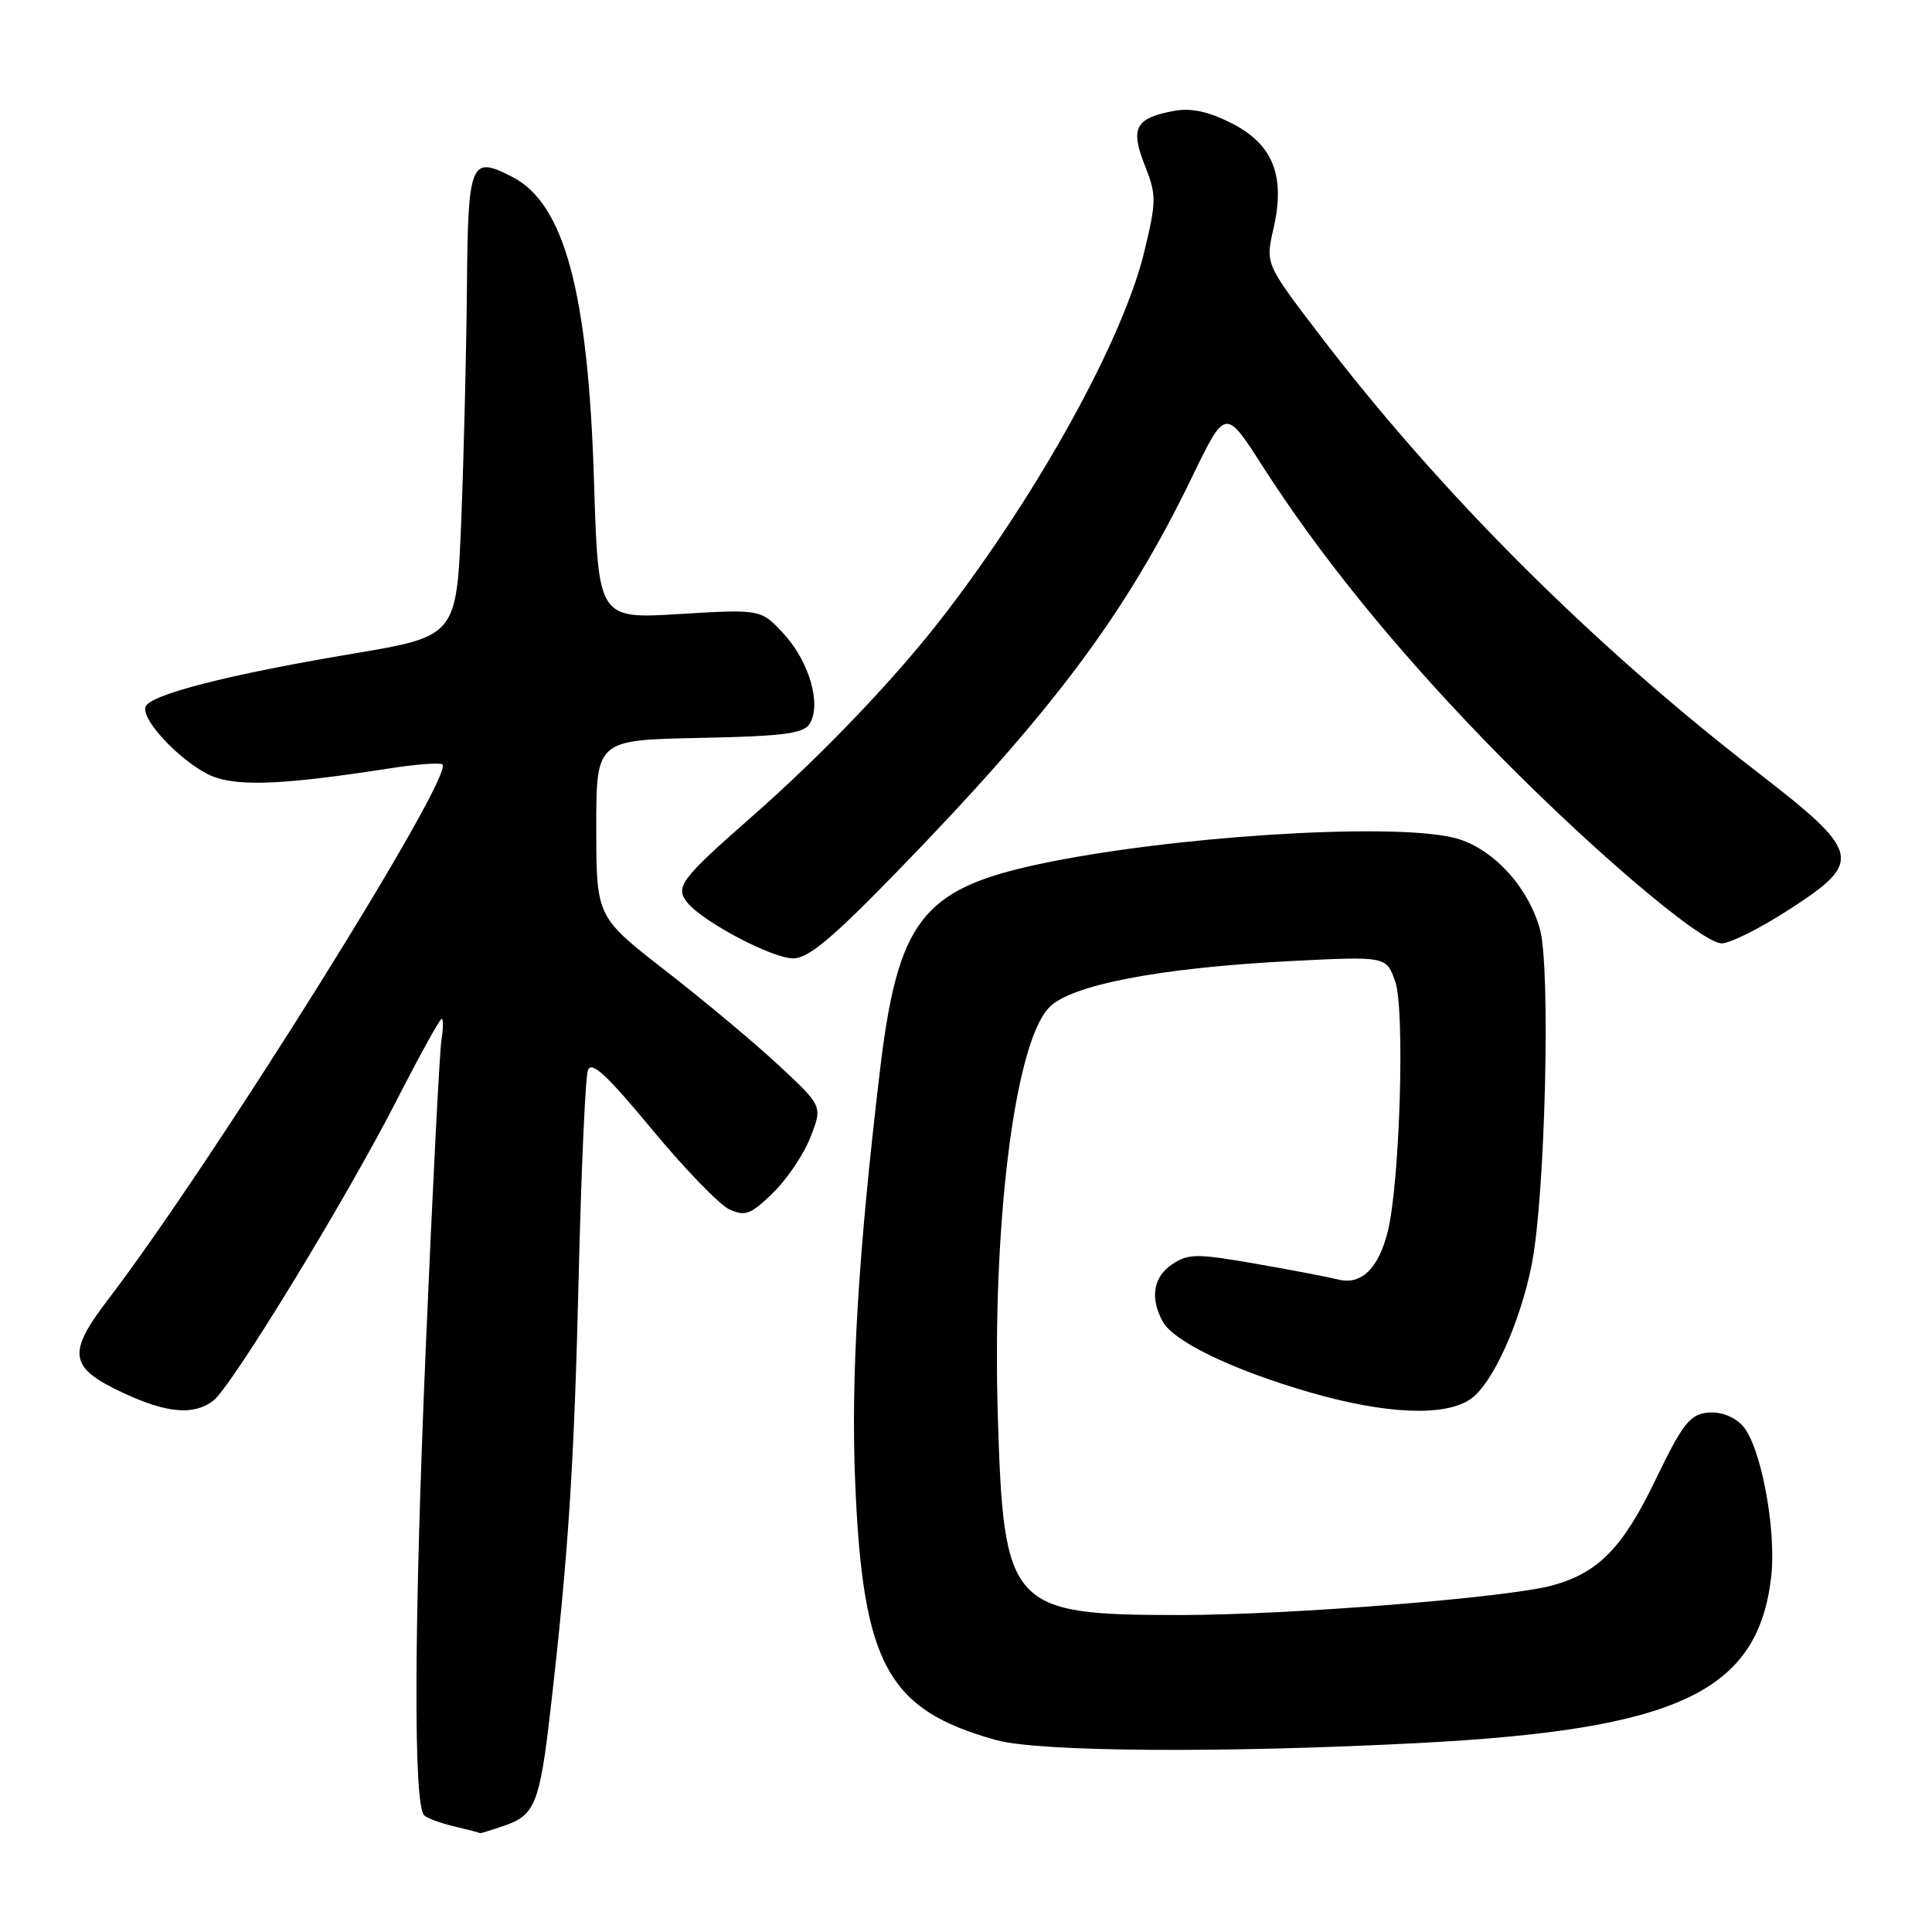 <?xml version="1.0" encoding="UTF-8" standalone="no"?>
<!DOCTYPE svg PUBLIC "-//W3C//DTD SVG 1.1//EN" "http://www.w3.org/Graphics/SVG/1.1/DTD/svg11.dtd" >
<svg xmlns="http://www.w3.org/2000/svg" xmlns:xlink="http://www.w3.org/1999/xlink" version="1.1" viewBox="0 0 256 256">
 <g >
 <path fill="currentColor"
d=" M 66.92 241.88 C 70.87 240.50 71.52 238.88 72.90 226.93 C 75.30 206.14 76.07 194.37 76.67 169.50 C 77.01 155.20 77.56 142.74 77.90 141.81 C 78.36 140.53 80.38 142.39 86.39 149.65 C 90.72 154.88 95.35 159.66 96.66 160.26 C 98.74 161.20 99.48 160.93 102.40 158.09 C 104.25 156.30 106.49 152.98 107.38 150.71 C 109.00 146.58 109.00 146.58 103.25 141.22 C 100.09 138.27 93.34 132.63 88.26 128.68 C 79.02 121.50 79.02 121.50 79.01 109.78 C 79.00 98.06 79.00 98.06 92.64 97.78 C 103.81 97.55 106.47 97.21 107.28 95.91 C 108.87 93.39 107.26 87.73 103.92 84.07 C 100.85 80.71 100.85 80.71 90.06 81.36 C 79.27 82.02 79.27 82.02 78.71 63.76 C 77.94 38.76 74.80 27.01 67.90 23.45 C 62.33 20.57 62.01 21.33 61.87 38.22 C 61.79 46.62 61.46 60.43 61.12 68.91 C 60.50 84.31 60.50 84.31 46.67 86.63 C 30.23 89.39 19.80 92.06 19.28 93.66 C 18.65 95.56 24.84 101.79 28.60 103.03 C 32.16 104.21 38.25 103.89 51.32 101.86 C 55.06 101.27 58.35 101.02 58.63 101.29 C 60.18 102.85 28.11 154.16 14.27 172.26 C 8.84 179.36 9.16 181.23 16.35 184.58 C 22.12 187.27 25.66 187.57 28.25 185.61 C 30.67 183.77 45.84 158.93 52.54 145.83 C 55.59 139.87 58.28 135.00 58.52 135.00 C 58.75 135.00 58.75 136.24 58.50 137.75 C 58.25 139.26 57.31 157.60 56.42 178.50 C 54.85 215.38 54.77 239.11 56.20 240.54 C 56.58 240.92 58.38 241.58 60.20 242.01 C 62.01 242.44 63.55 242.84 63.60 242.90 C 63.66 242.95 65.15 242.49 66.92 241.88 Z  M 188.00 230.96 C 222.29 229.18 232.89 224.20 234.68 209.03 C 235.44 202.63 233.26 191.26 230.80 188.80 C 229.62 187.62 227.84 187.00 226.19 187.19 C 223.90 187.45 222.89 188.77 219.35 196.11 C 215.03 205.09 211.81 208.39 205.72 210.07 C 199.81 211.70 170.86 214.00 156.29 214.00 C 133.87 214.00 132.99 213.05 132.22 187.79 C 131.44 162.33 134.42 138.37 138.98 133.53 C 141.80 130.51 153.70 128.23 171.13 127.34 C 183.70 126.71 183.70 126.71 184.88 130.07 C 186.18 133.82 185.49 156.77 183.88 163.20 C 182.65 168.11 180.37 170.31 177.31 169.54 C 175.98 169.21 171.04 168.26 166.32 167.44 C 158.61 166.10 157.49 166.10 155.37 167.49 C 152.84 169.15 152.35 171.92 154.04 175.07 C 155.47 177.74 163.26 181.50 173.55 184.49 C 183.65 187.41 191.50 187.74 194.89 185.36 C 197.80 183.32 201.48 175.17 202.99 167.40 C 204.75 158.36 205.48 128.36 204.06 123.17 C 202.47 117.34 197.54 112.13 192.50 110.97 C 183.79 108.96 154.58 110.86 137.50 114.54 C 122.15 117.85 118.94 122.06 116.58 142.00 C 113.71 166.17 112.73 182.54 113.32 196.50 C 114.32 220.58 117.62 226.58 132.00 230.57 C 137.66 232.14 162.11 232.31 188.00 230.96 Z  M 118.62 115.75 C 139.50 94.28 149.13 81.42 157.94 63.24 C 162.37 54.08 162.37 54.08 167.24 61.68 C 174.74 73.39 184.43 85.38 196.50 97.89 C 209.71 111.58 225.37 125.00 228.14 125.00 C 229.25 125.00 233.27 122.98 237.07 120.52 C 246.97 114.12 246.70 113.01 232.64 102.14 C 210.80 85.26 190.68 65.13 174.74 44.22 C 167.67 34.95 167.67 34.95 168.75 30.27 C 170.35 23.27 168.67 19.09 163.14 16.30 C 160.13 14.78 157.79 14.28 155.64 14.68 C 150.45 15.63 149.74 16.93 151.67 21.85 C 153.25 25.87 153.25 26.57 151.64 33.29 C 148.85 44.90 137.77 65.03 125.12 81.48 C 118.76 89.76 108.98 100.01 99.50 108.32 C 90.16 116.52 89.39 117.56 91.12 119.65 C 93.25 122.21 102.32 126.98 105.09 126.99 C 107.08 127.00 110.21 124.39 118.62 115.75 Z "/>
</g>
</svg>